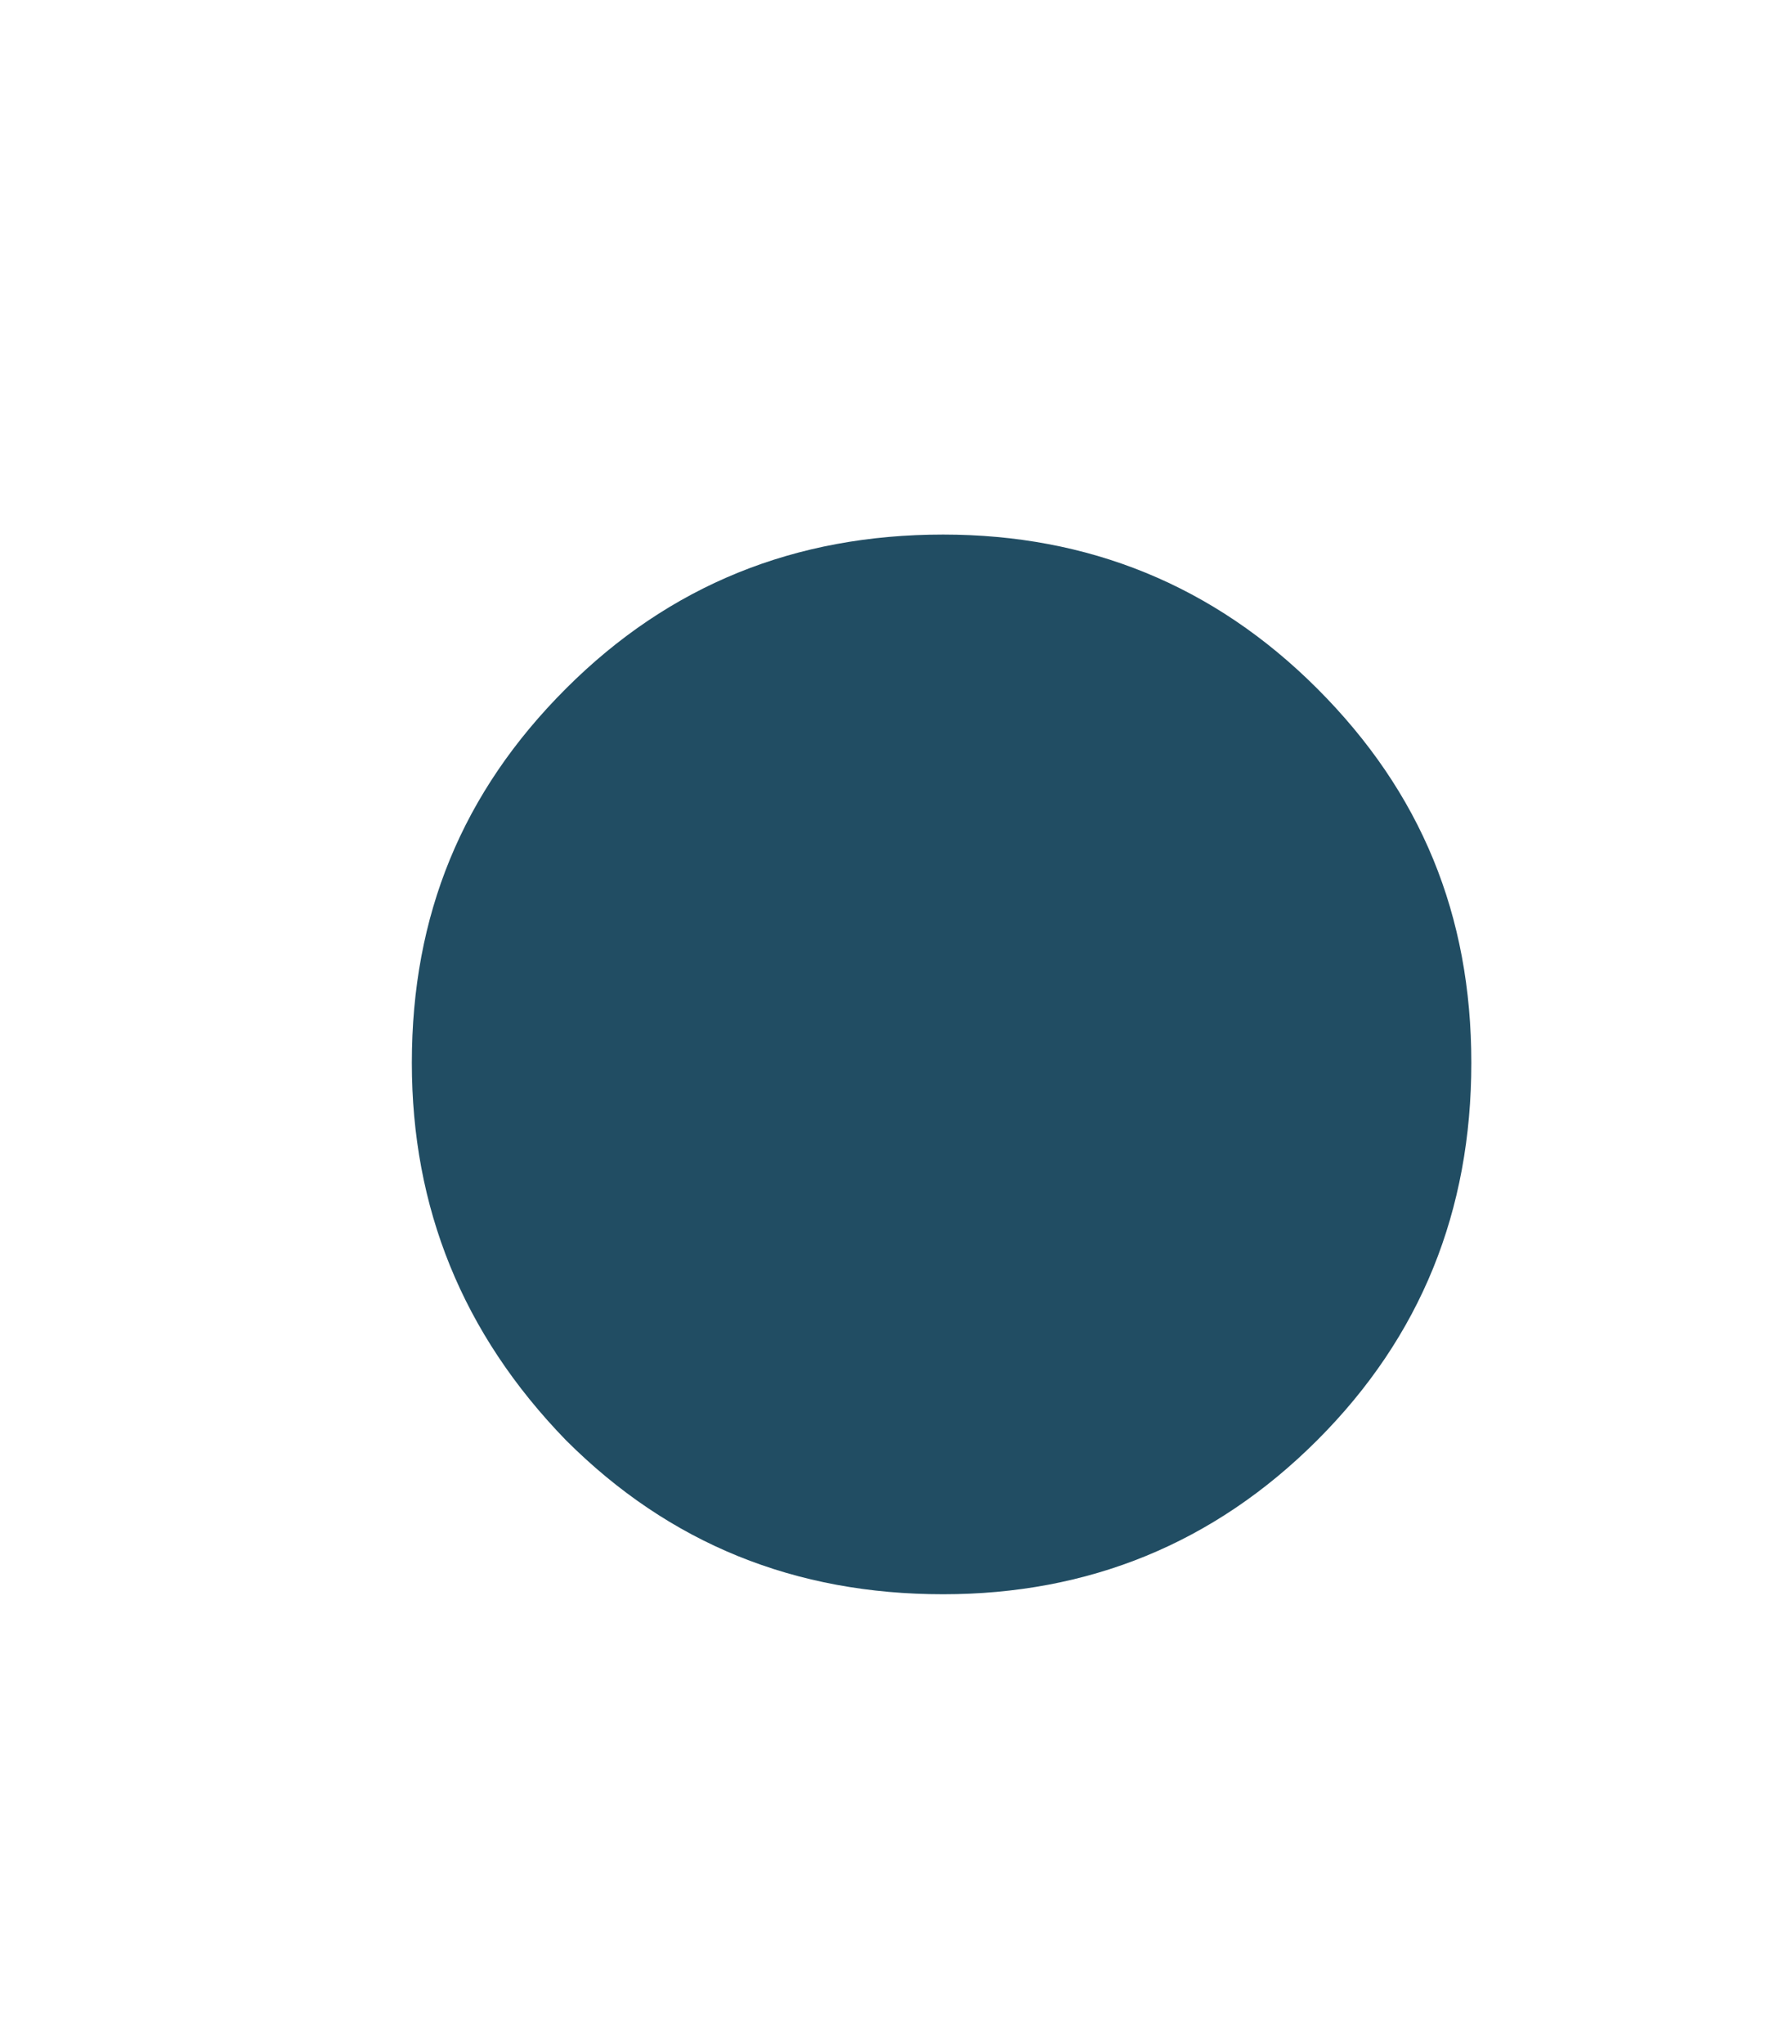 <?xml version="1.0" encoding="utf-8"?>
<!-- Generator: Adobe Illustrator 19.2.1, SVG Export Plug-In . SVG Version: 6.00 Build 0)  -->
<!DOCTYPE svg PUBLIC "-//W3C//DTD SVG 1.1//EN" "http://www.w3.org/Graphics/SVG/1.1/DTD/svg11.dtd">
<svg version="1.1" id="Layer_1" xmlns="http://www.w3.org/2000/svg" xmlns:xlink="http://www.w3.org/1999/xlink" x="0px" y="0px"
	 width="57px" height="65px" viewBox="0 0 57 65" enable-background="new 0 0 57 65" xml:space="preserve">
<g transform="matrix( 1, 0, 0, 1, 0,0) ">
	<g>
		<g id="Layer2_0_FILL">
			<path fill="#214D63" d="M41.9,21.9C38.6,18.6,34.6,17,30,17c-4.7,0-8.7,1.6-12,4.9c-3.3,3.3-4.9,7.2-4.9,11.9
				c0,4.6,1.6,8.6,4.9,12c3.3,3.3,7.3,4.9,12,4.9c4.6,0,8.6-1.6,11.9-4.9c3.3-3.3,4.9-7.3,4.9-12C46.8,29.1,45.2,25.2,41.9,21.9z"/>
		</g>
	</g>
</g>
</svg>
